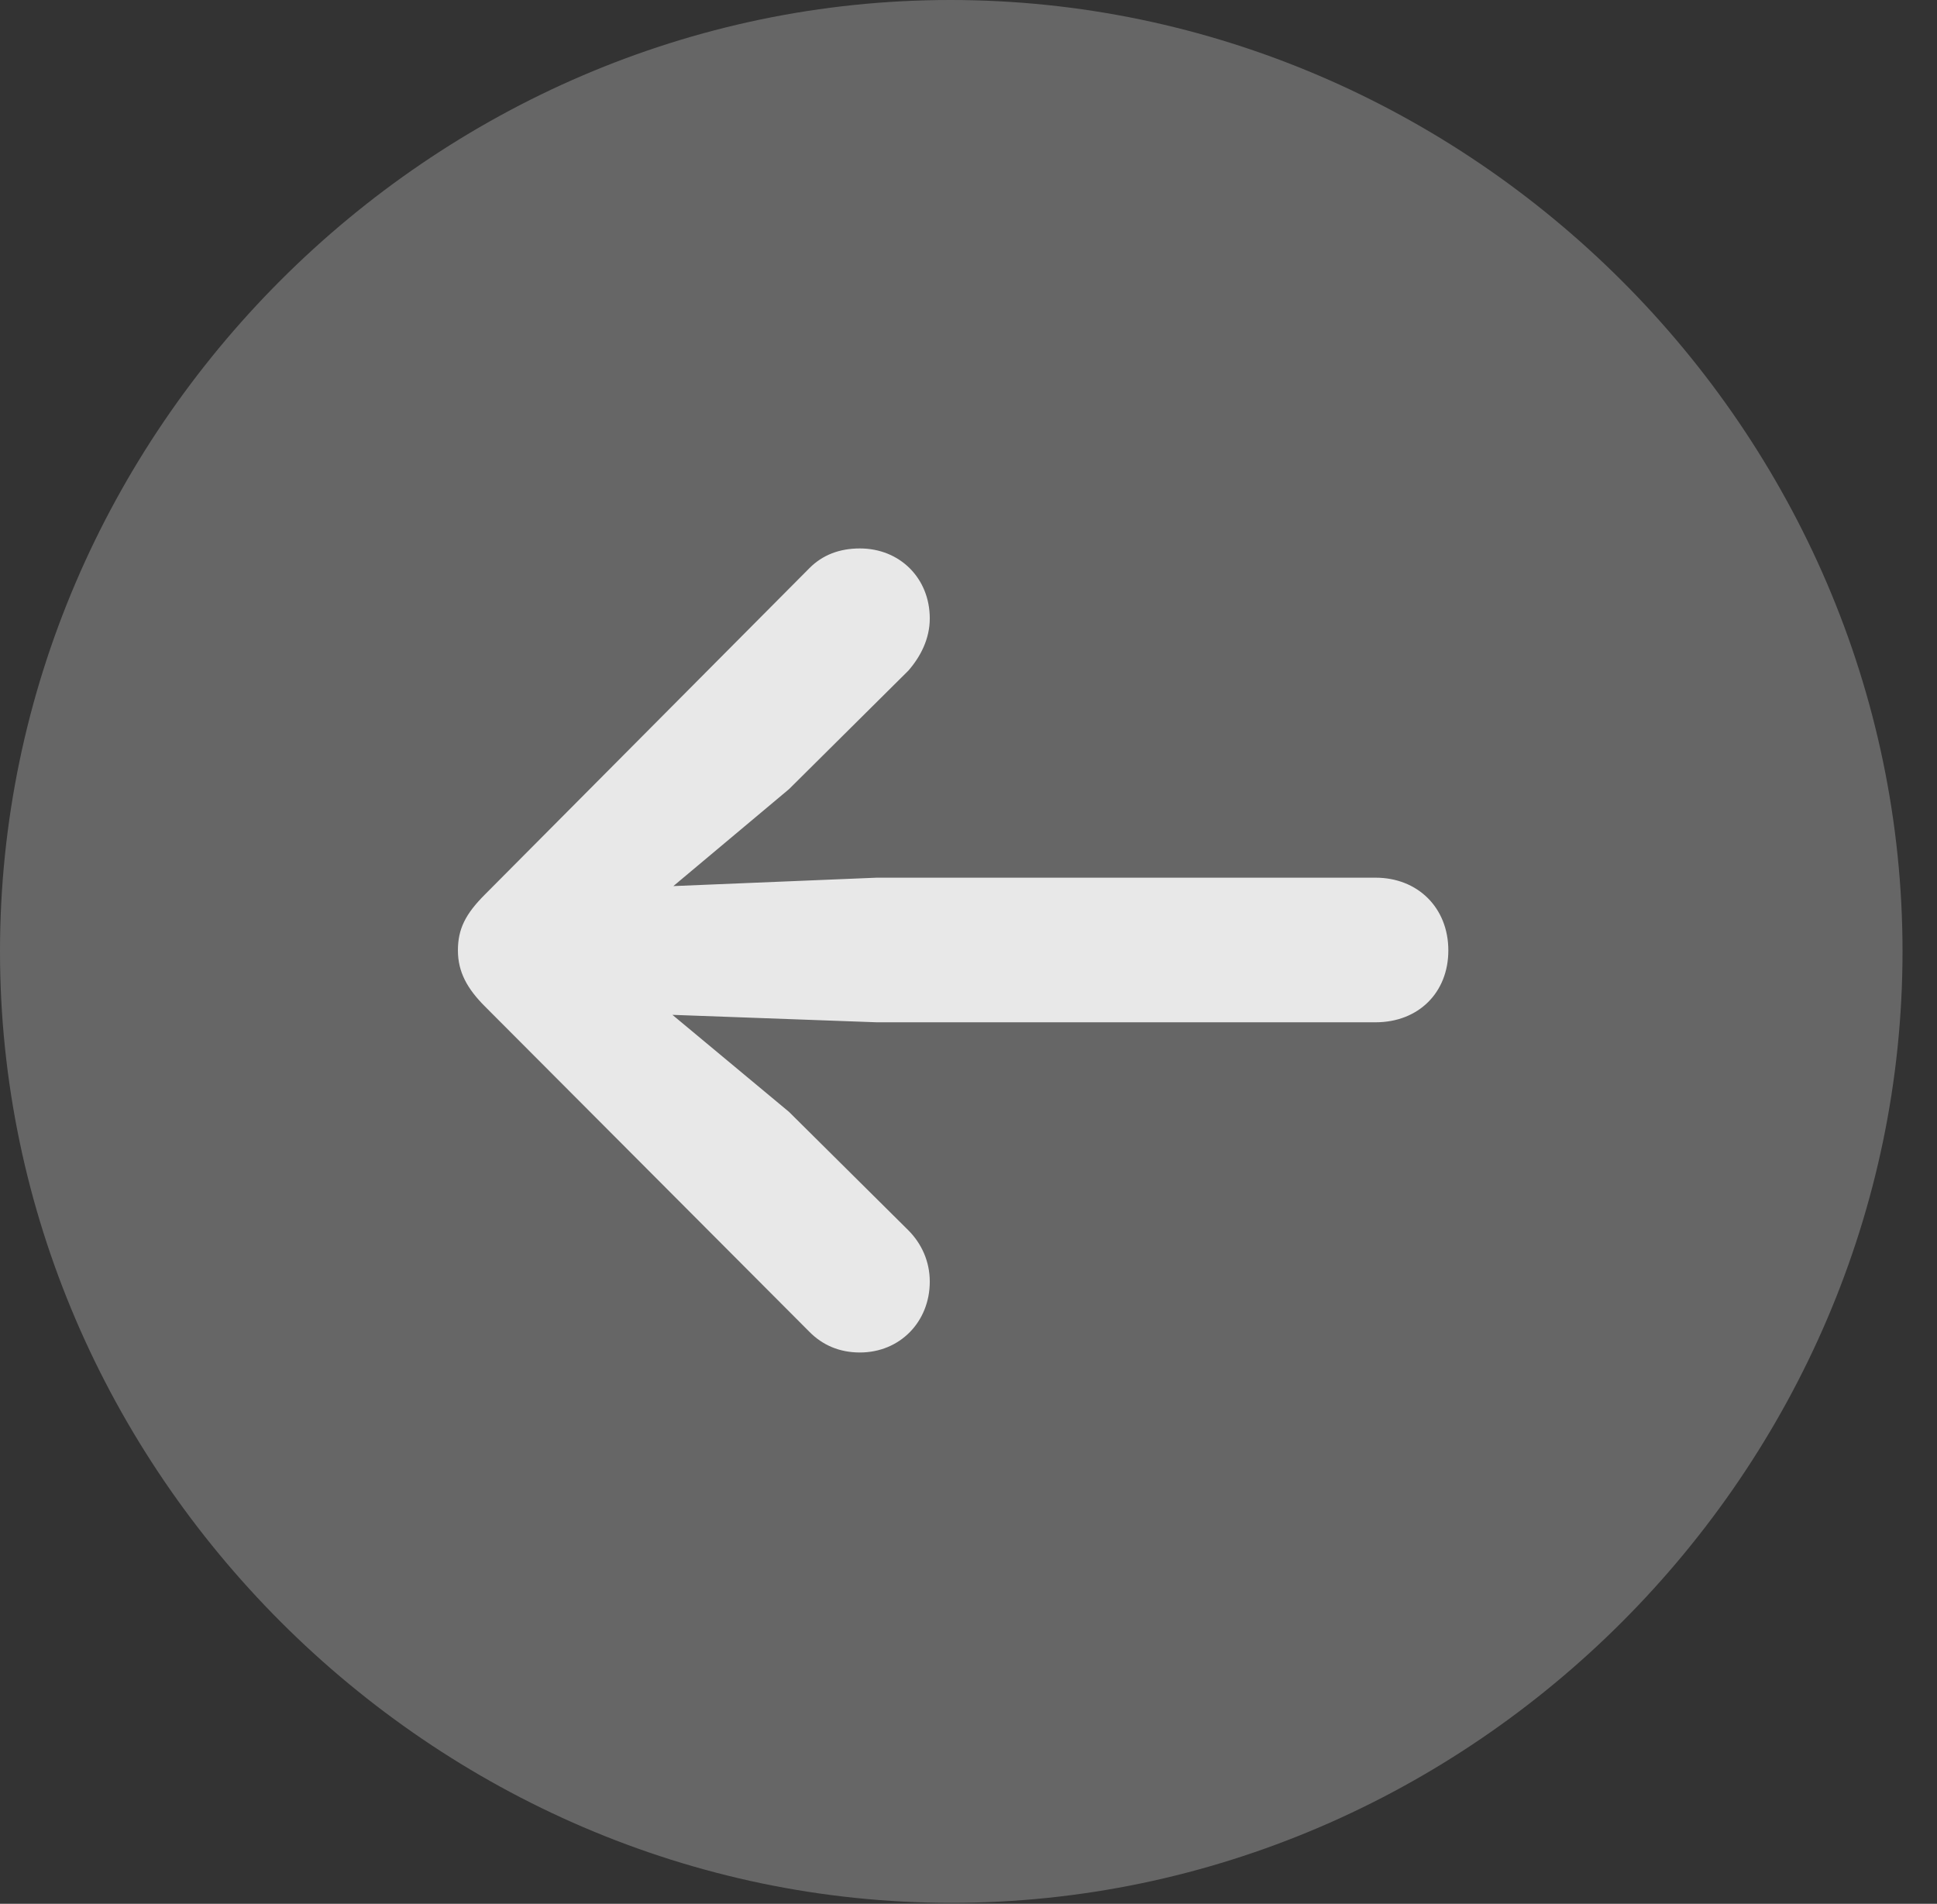 <?xml version="1.0" encoding="UTF-8"?>
<!--Generator: Apple Native CoreSVG 232.5-->
<!DOCTYPE svg
PUBLIC "-//W3C//DTD SVG 1.1//EN"
       "http://www.w3.org/Graphics/SVG/1.1/DTD/svg11.dtd">
<svg version="1.1" xmlns="http://www.w3.org/2000/svg" xmlns:xlink="http://www.w3.org/1999/xlink" width="20.283" height="19.932">
 <rect width="100%" height="100%" fill="#333333" stroke="none"/>
 <g>
  <rect height="19.932" opacity="0" width="20.283" x="0" y="0"/>
  <path d="M9.961 19.922C15.41 19.922 19.922 15.4 19.922 9.961C19.922 4.512 15.4 0 9.951 0C4.512 0 0 4.512 0 9.961C0 15.4 4.521 19.922 9.961 19.922Z" fill="#ffffff" fill-opacity="0.25"/>
  <path d="M4.795 9.951C4.795 9.727 4.873 9.57 5.078 9.365L8.477 5.947C8.613 5.811 8.789 5.742 9.004 5.742C9.424 5.742 9.736 6.055 9.736 6.475C9.736 6.689 9.639 6.875 9.512 7.021L8.262 8.262L7.051 9.277L9.18 9.189L14.404 9.189C14.844 9.189 15.166 9.502 15.166 9.951C15.166 10.391 14.854 10.703 14.404 10.703L9.18 10.703L7.041 10.625L8.262 11.641L9.512 12.881C9.648 13.018 9.736 13.203 9.736 13.418C9.736 13.838 9.424 14.16 9.004 14.16C8.789 14.16 8.613 14.082 8.477 13.945L5.078 10.537C4.893 10.352 4.795 10.176 4.795 9.951Z" fill="#ffffff" fill-opacity="0.85"/>
 </g>
</svg>
